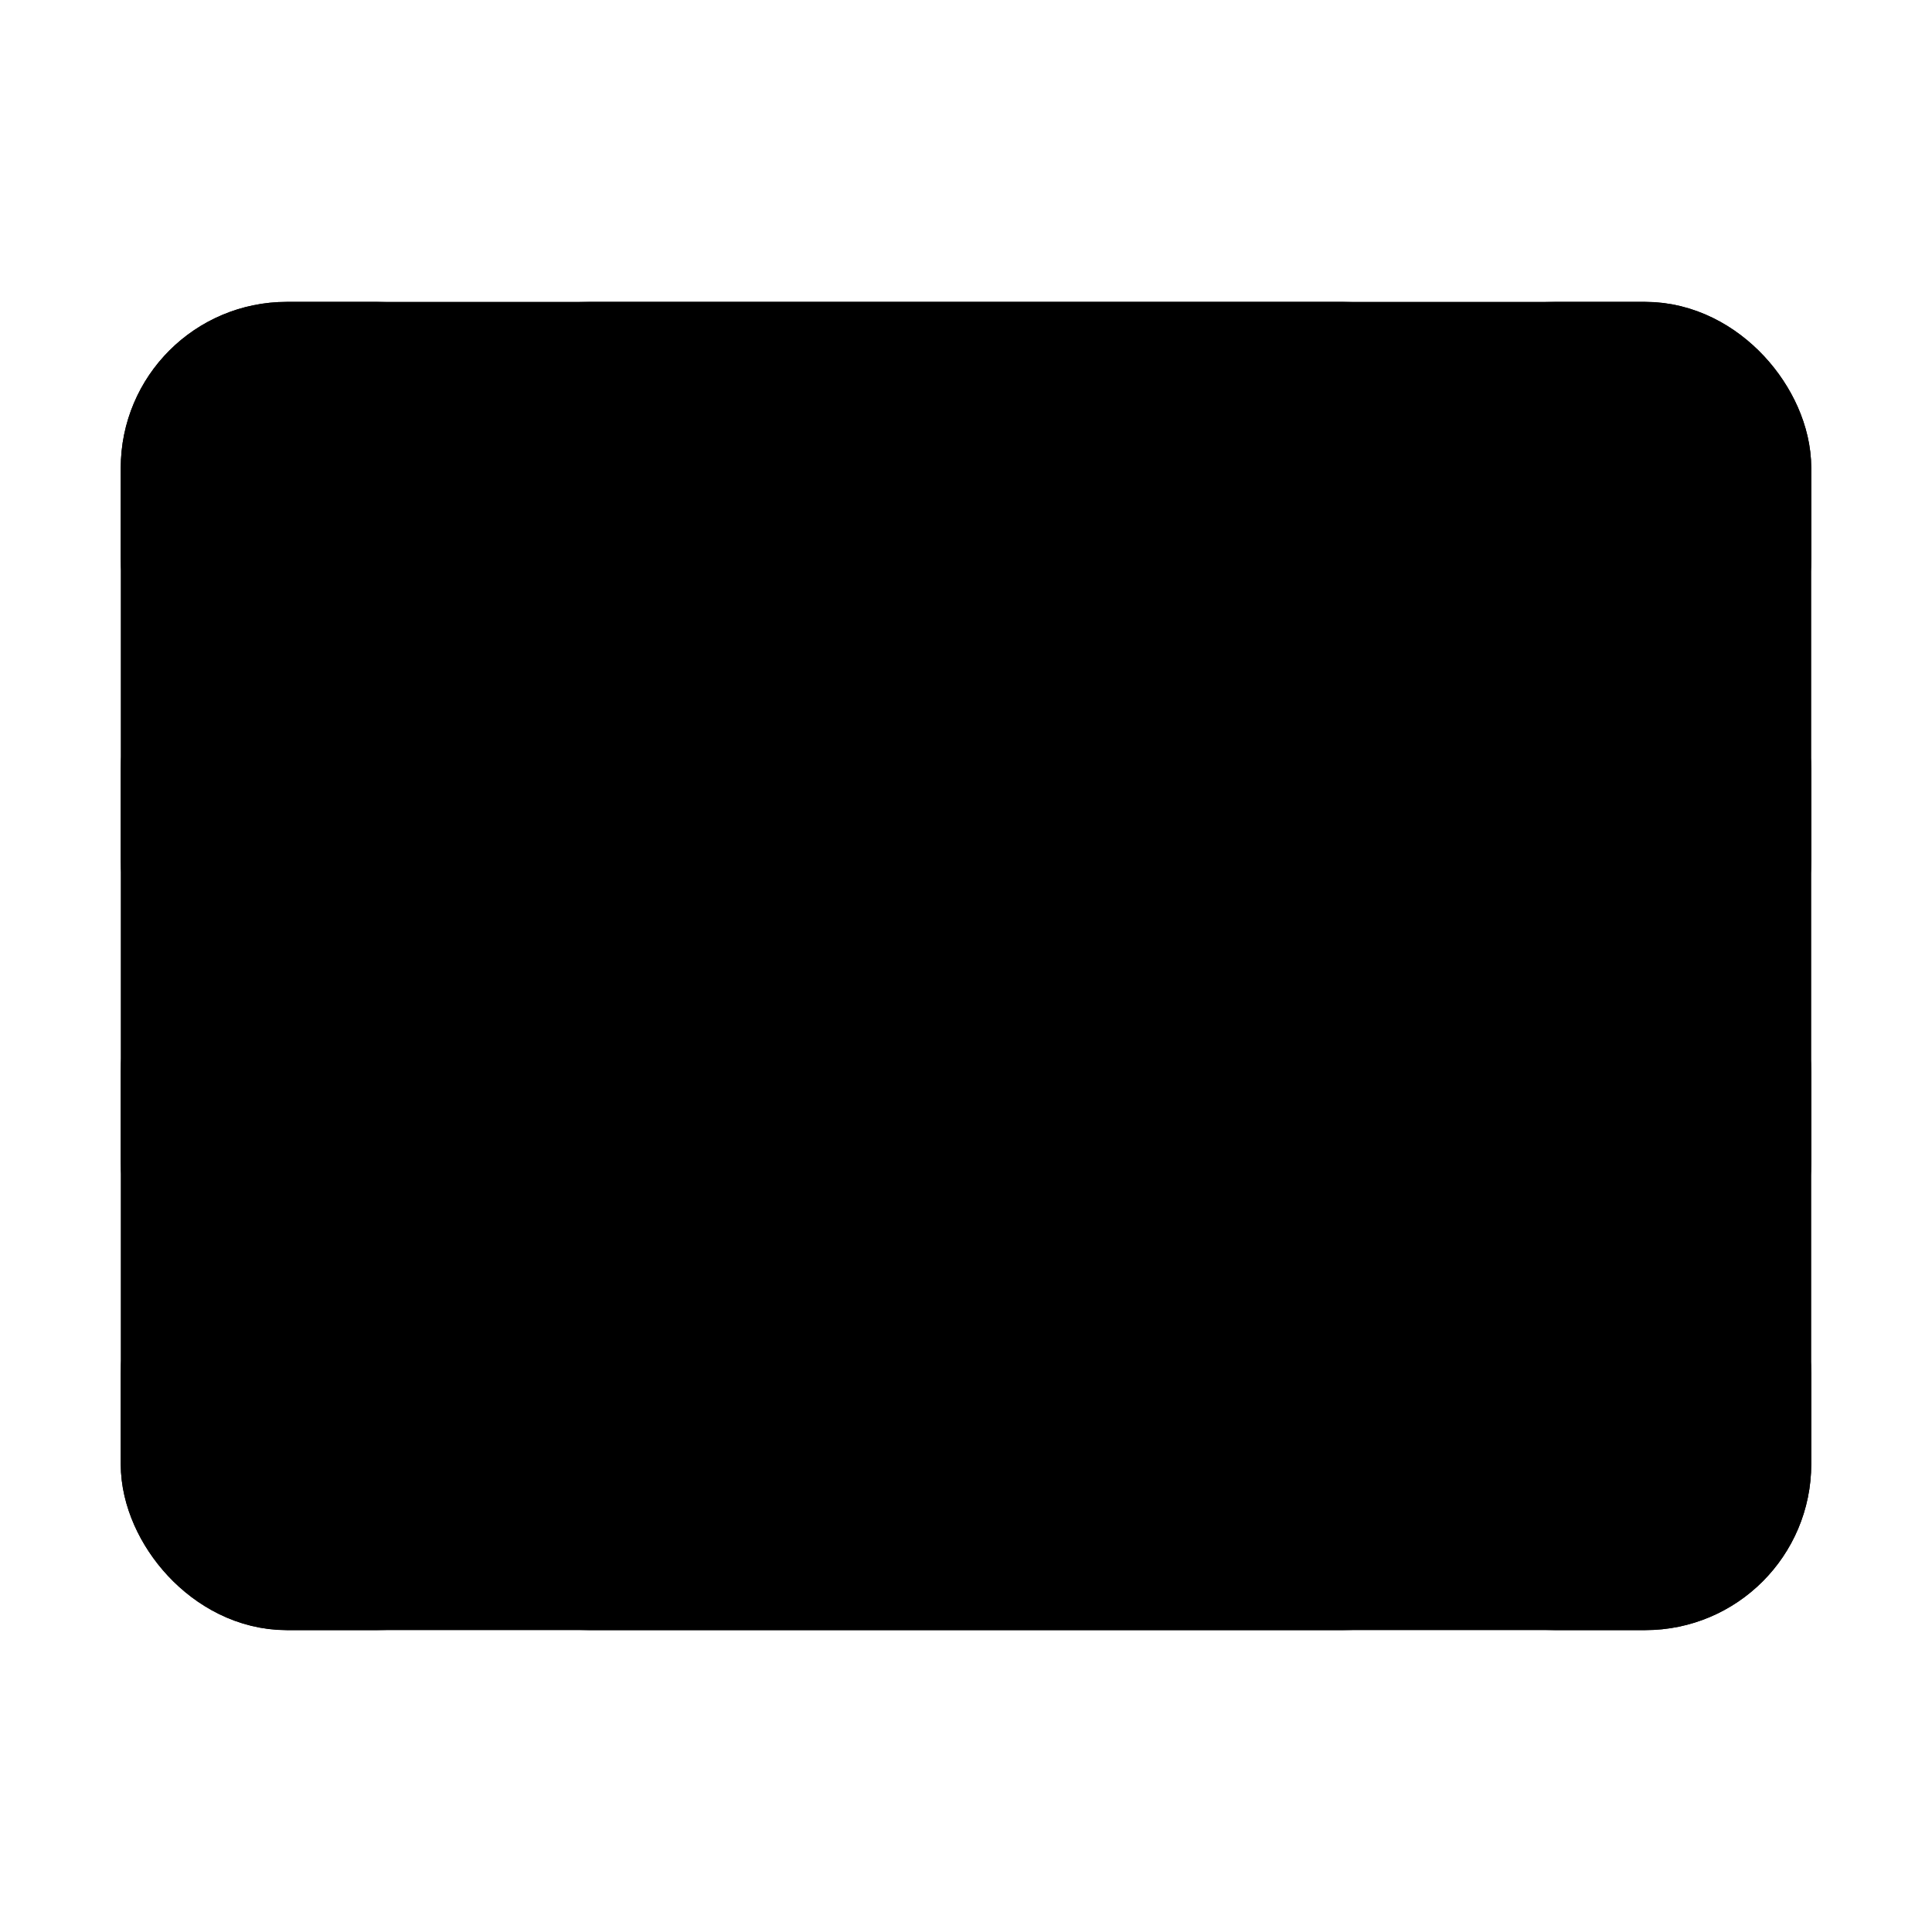 <svg xmlns="http://www.w3.org/2000/svg" width="24" height="24" viewBox="0 0 512 512">
    <rect x="48" y="96" width="416" height="320" rx="28" ry="28" style="stroke:currentColor;stroke-linejoin:round;stroke-width:32px"/>
    <rect x="384" y="336" width="80" height="80" rx="28" ry="28" style="stroke:currentColor;stroke-linejoin:round;stroke-width:32px"/>
    <rect x="384" y="256" width="80" height="80" rx="28" ry="28" style="stroke:currentColor;stroke-linejoin:round;stroke-width:32px"/>
    <rect x="384" y="176" width="80" height="80" rx="28" ry="28" style="stroke:currentColor;stroke-linejoin:round;stroke-width:32px"/>
    <rect x="384" y="96" width="80" height="80" rx="28" ry="28" style="stroke:currentColor;stroke-linejoin:round;stroke-width:32px"/>
    <rect x="48" y="336" width="80" height="80" rx="28" ry="28" style="stroke:currentColor;stroke-linejoin:round;stroke-width:32px"/>
    <rect x="48" y="256" width="80" height="80" rx="28" ry="28" style="stroke:currentColor;stroke-linejoin:round;stroke-width:32px"/>
    <rect x="48" y="176" width="80" height="80" rx="28" ry="28" style="stroke:currentColor;stroke-linejoin:round;stroke-width:32px"/>
    <rect x="48" y="96" width="80" height="80" rx="28" ry="28" style="stroke:currentColor;stroke-linejoin:round;stroke-width:32px"/>
    <rect x="128" y="96" width="256" height="160" rx="28" ry="28" style="stroke:currentColor;stroke-linejoin:round;stroke-width:32px"/>
    <rect x="128" y="256" width="256" height="160" rx="28" ry="28" style="stroke:currentColor;stroke-linejoin:round;stroke-width:32px"/>
</svg>